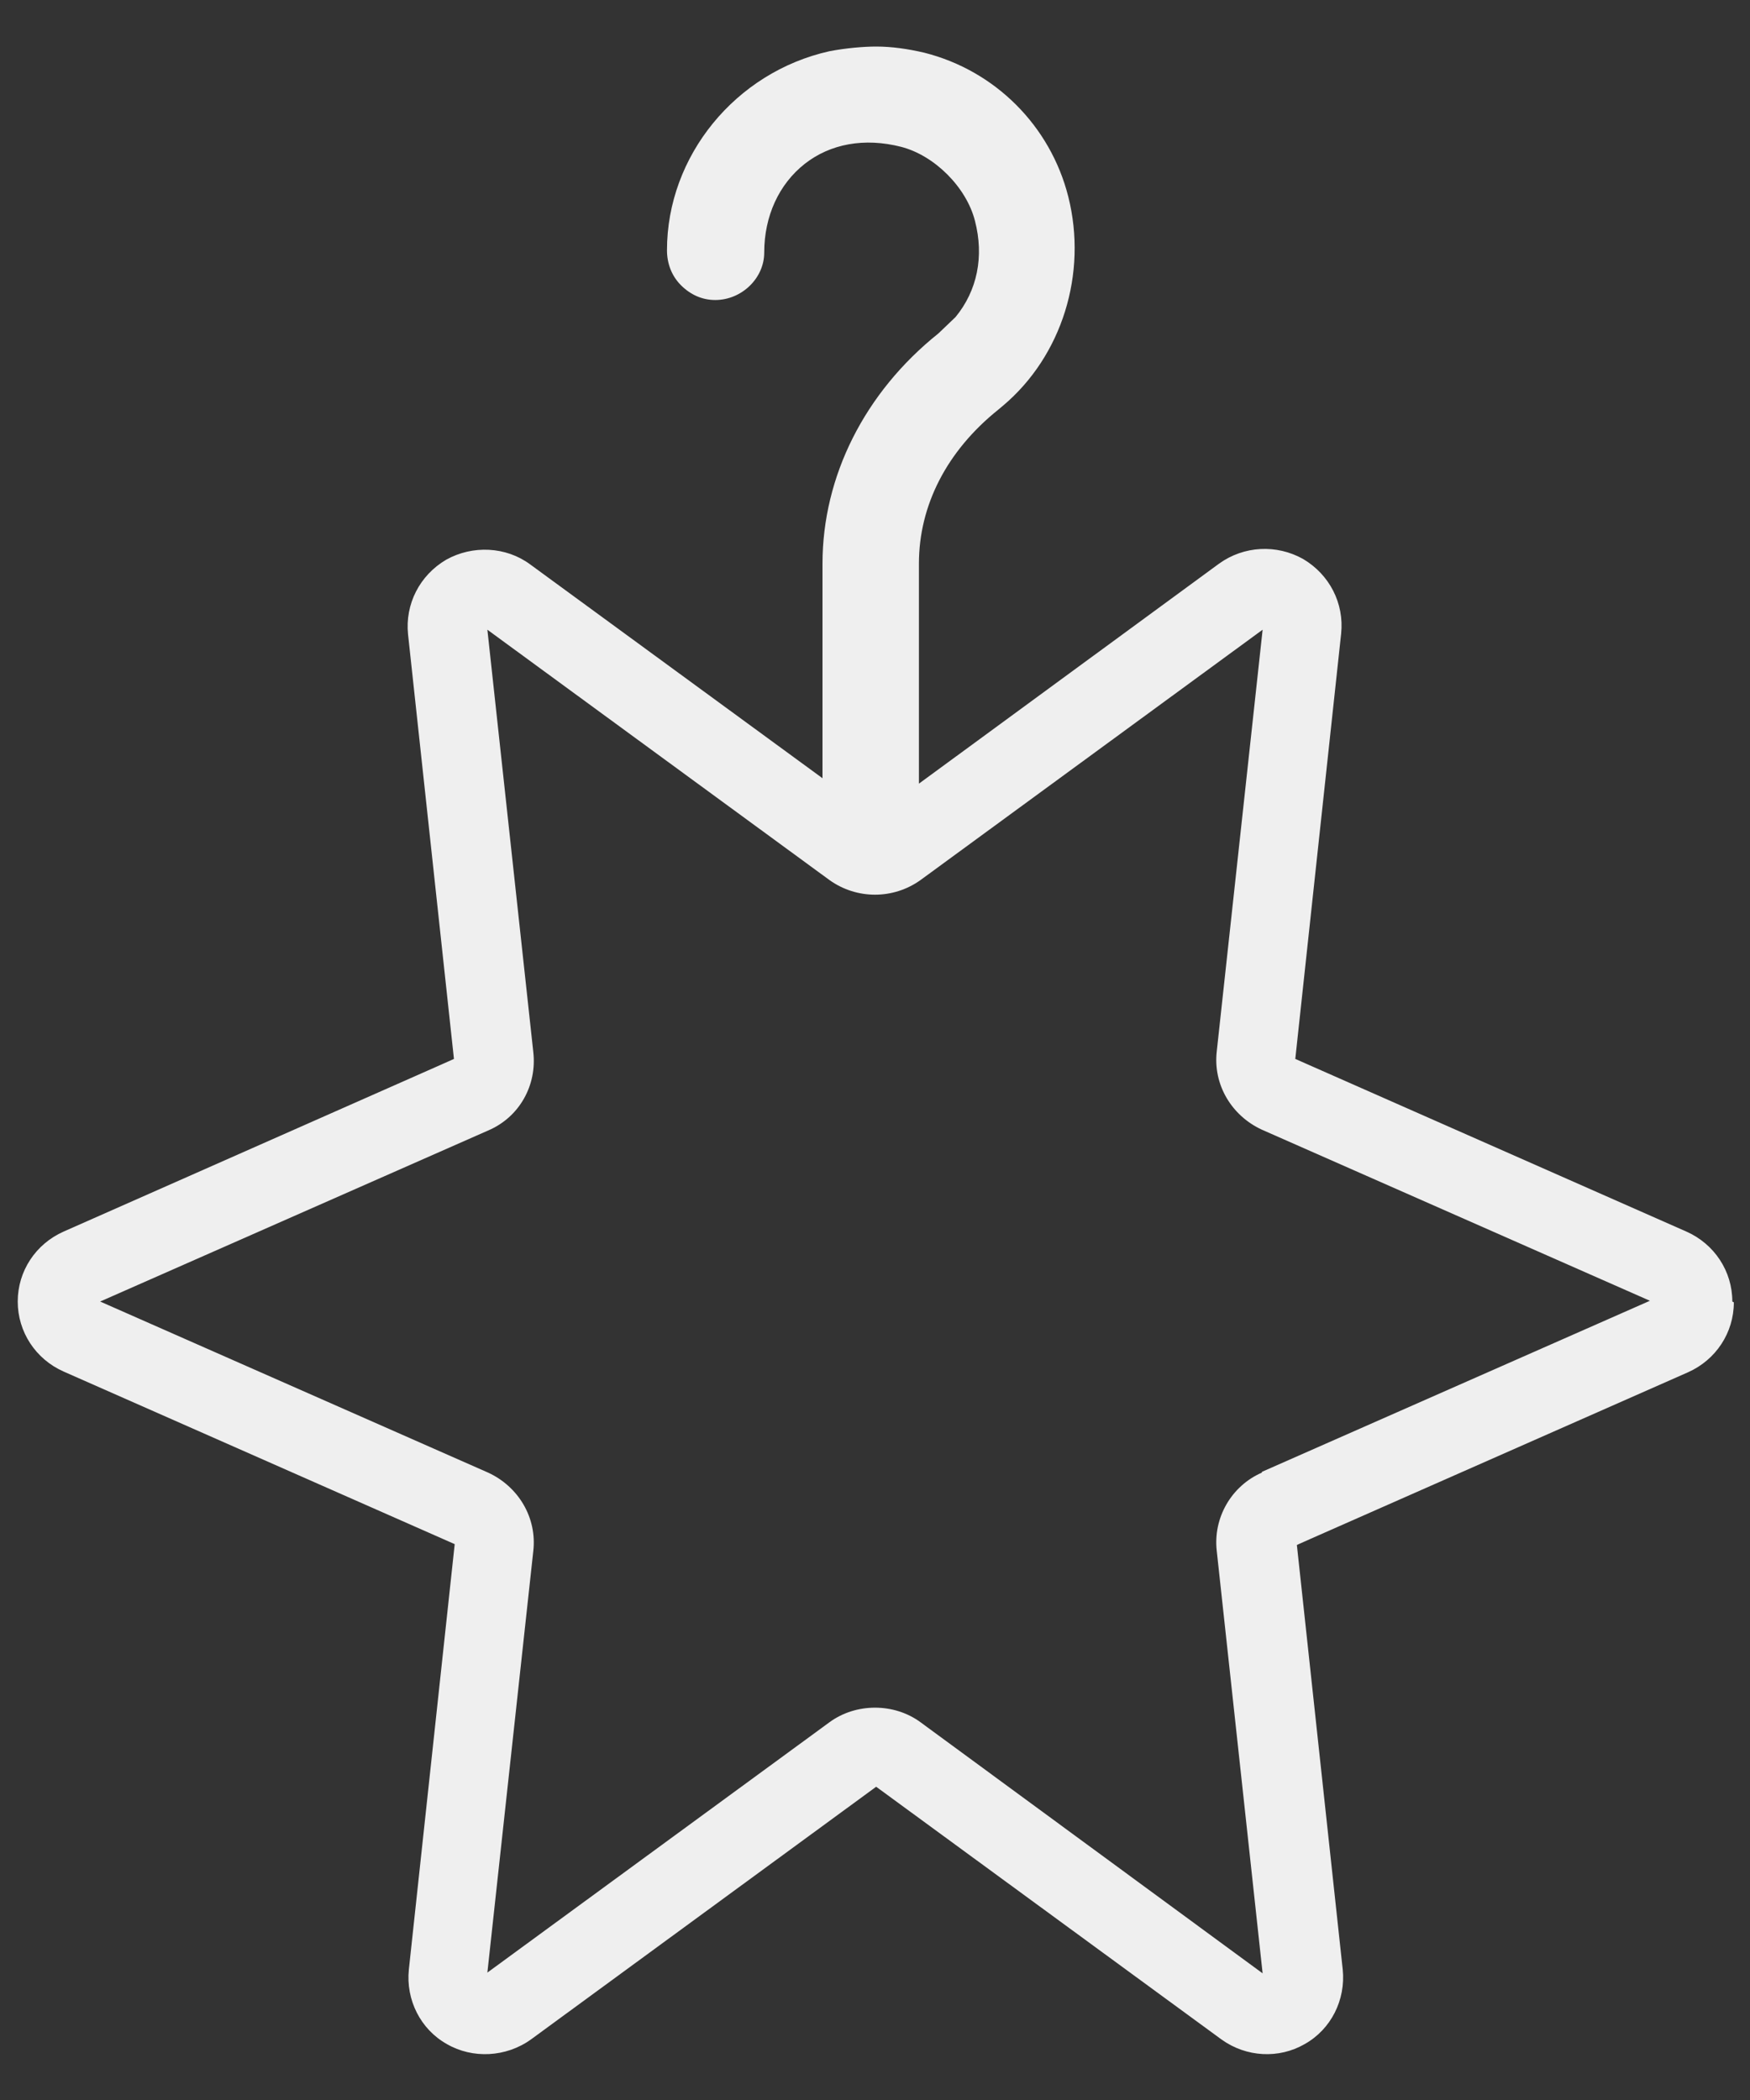 <svg width="30" height="36" viewBox="0 0 30 36" fill="none" xmlns="http://www.w3.org/2000/svg">
<rect x="0" y="0" width="30" height="36" fill="#333333" stroke="none"/>
<path d="M29.697 22.312C29.697 21.792 29.39 21.326 28.91 21.113L22.205 18.153L22.991 10.862C23.045 10.342 22.791 9.849 22.338 9.582C21.885 9.329 21.325 9.355 20.899 9.662L15.753 13.434V9.662C15.753 8.662 16.233 7.729 17.113 7.023L17.193 6.956C18.206 6.103 18.646 4.69 18.313 3.37C18.006 2.157 17.06 1.211 15.847 0.904C15.567 0.838 15.287 0.798 15.02 0.798C14.807 0.798 14.5 0.824 14.22 0.878C12.607 1.237 11.434 2.677 11.434 4.29C11.434 4.517 11.514 4.73 11.674 4.89C11.834 5.05 12.034 5.143 12.261 5.143C12.714 5.143 13.101 4.77 13.101 4.33C13.101 3.704 13.354 3.157 13.794 2.81C14.234 2.464 14.82 2.357 15.447 2.517C16.02 2.664 16.566 3.21 16.713 3.784C16.873 4.397 16.753 4.983 16.38 5.436L16.087 5.716C14.82 6.729 14.1 8.169 14.1 9.662V13.341L9.088 9.675C8.675 9.369 8.102 9.342 7.649 9.595C7.195 9.862 6.942 10.355 6.995 10.875L7.782 18.153L7.542 18.26L1.09 21.113C0.61 21.326 0.304 21.792 0.304 22.312C0.304 22.832 0.61 23.299 1.09 23.512L7.795 26.471L7.009 33.763C6.955 34.283 7.209 34.789 7.662 35.042C8.102 35.296 8.675 35.269 9.102 34.962L15.02 30.63L20.939 34.962C21.365 35.269 21.925 35.296 22.365 35.042C22.818 34.789 23.071 34.283 23.018 33.763L22.232 26.485L22.472 26.378L28.937 23.525C29.416 23.312 29.723 22.846 29.723 22.326L29.697 22.312ZM21.632 25.245C21.112 25.471 20.792 26.018 20.859 26.591L21.645 33.829L15.78 29.524C15.327 29.191 14.674 29.191 14.22 29.524L8.355 33.816L9.142 26.591C9.208 26.018 8.888 25.485 8.368 25.245L1.717 22.312L8.368 19.38C8.902 19.153 9.208 18.607 9.142 18.033L8.355 10.795L14.22 15.087C14.687 15.421 15.313 15.421 15.78 15.087L21.645 10.795L20.859 18.02C20.792 18.593 21.112 19.126 21.632 19.366L28.284 22.299L21.632 25.232V25.245Z" fill="white" fill-opacity="0.92"/>
</svg>
